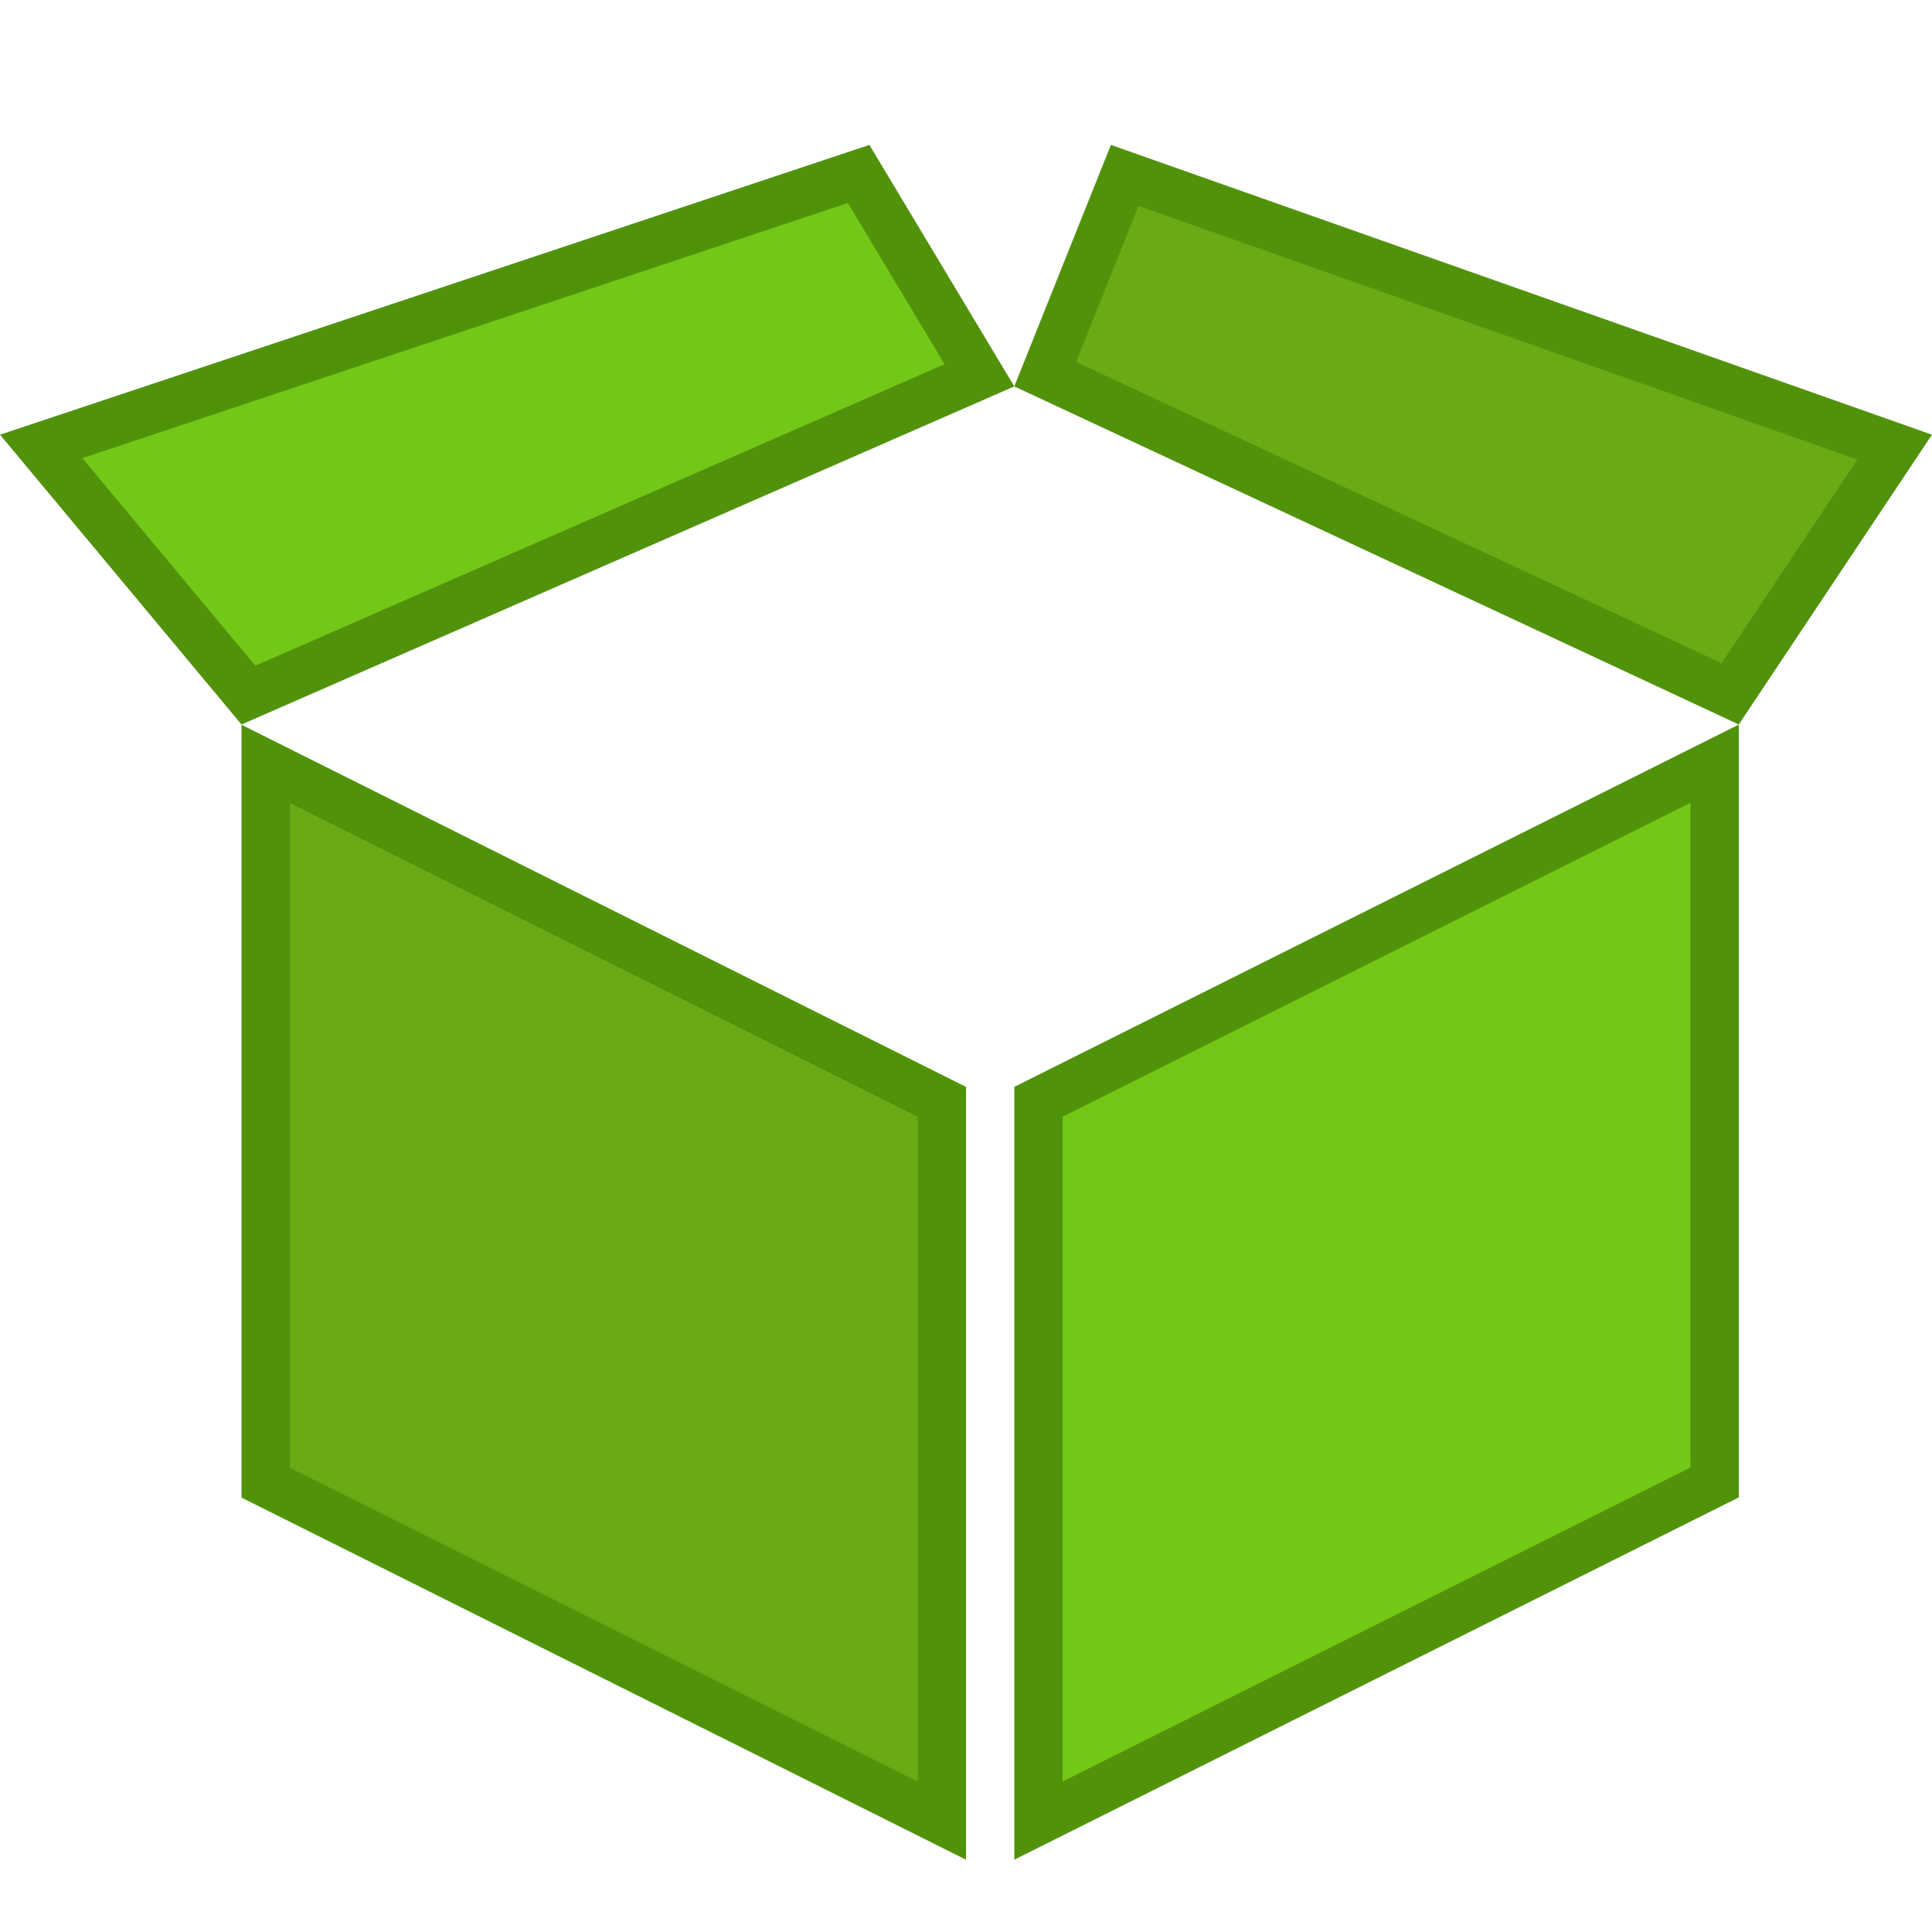 <?xml version="1.0" encoding="utf-8"?>
<!-- Generator: Adobe Illustrator 16.0.0, SVG Export Plug-In . SVG Version: 6.00 Build 0)  -->
<!DOCTYPE svg PUBLIC "-//W3C//DTD SVG 1.1//EN" "http://www.w3.org/Graphics/SVG/1.1/DTD/svg11.dtd">
<svg version="1.1" id="Layer_1" xmlns="http://www.w3.org/2000/svg" xmlns:xlink="http://www.w3.org/1999/xlink" x="0px" y="0px"
	 width="40px" height="40px" viewBox="-479.5 520.5 40 40" enable-background="new -479.5 520.5 40 40" xml:space="preserve">
<g>
	<polygon fill="#69AA15" points="-474,551.197 -474,536.314 -460,543.312 -460,558.194 	"/>
	<g>
		<path fill="#51920B" d="M-473.5,537.124l13,6.497v13.764l-13-6.497V537.124 M-474.5,535.506v16l15,7.497v-16L-474.5,535.506
			L-474.5,535.506z"/>
	</g>
</g>
<g>
	<polygon fill="#72C717" points="-458,543.312 -444,536.311 -444,551.193 -458,558.194 	"/>
	<path fill="#51920B" d="M-444.5,537.12v13.764l-13,6.501v-13.764L-444.5,537.12 M-443.5,535.502l-15,7.501v16l15-7.501V535.502
		L-443.5,535.502z"/>
</g>
<g>
	<polygon fill="#72C717" points="-478.647,529.743 -461.722,524.102 -459.221,528.27 -474.356,534.892 	"/>
	<g>
		<path fill="#51920B" d="M-461.945,524.702l2.002,3.338l-14.271,6.243l-3.581-4.298L-461.945,524.702 M-461.5,523.5l-18,6l5,6l16-7
			L-461.5,523.5L-461.5,523.5z"/>
	</g>
</g>
<g>
	<polygon fill="#69AA15" points="-457.86,528.247 -456.214,524.131 -440.272,529.758 -443.678,534.865 	"/>
	<g>
		<path fill="#51920B" d="M-455.928,524.763l14.882,5.252l-2.81,4.216l-13.365-6.237L-455.928,524.763 M-456.5,523.5l-2,5l15,7l4-6
			L-456.5,523.5L-456.5,523.5z"/>
	</g>
</g>
</svg>

